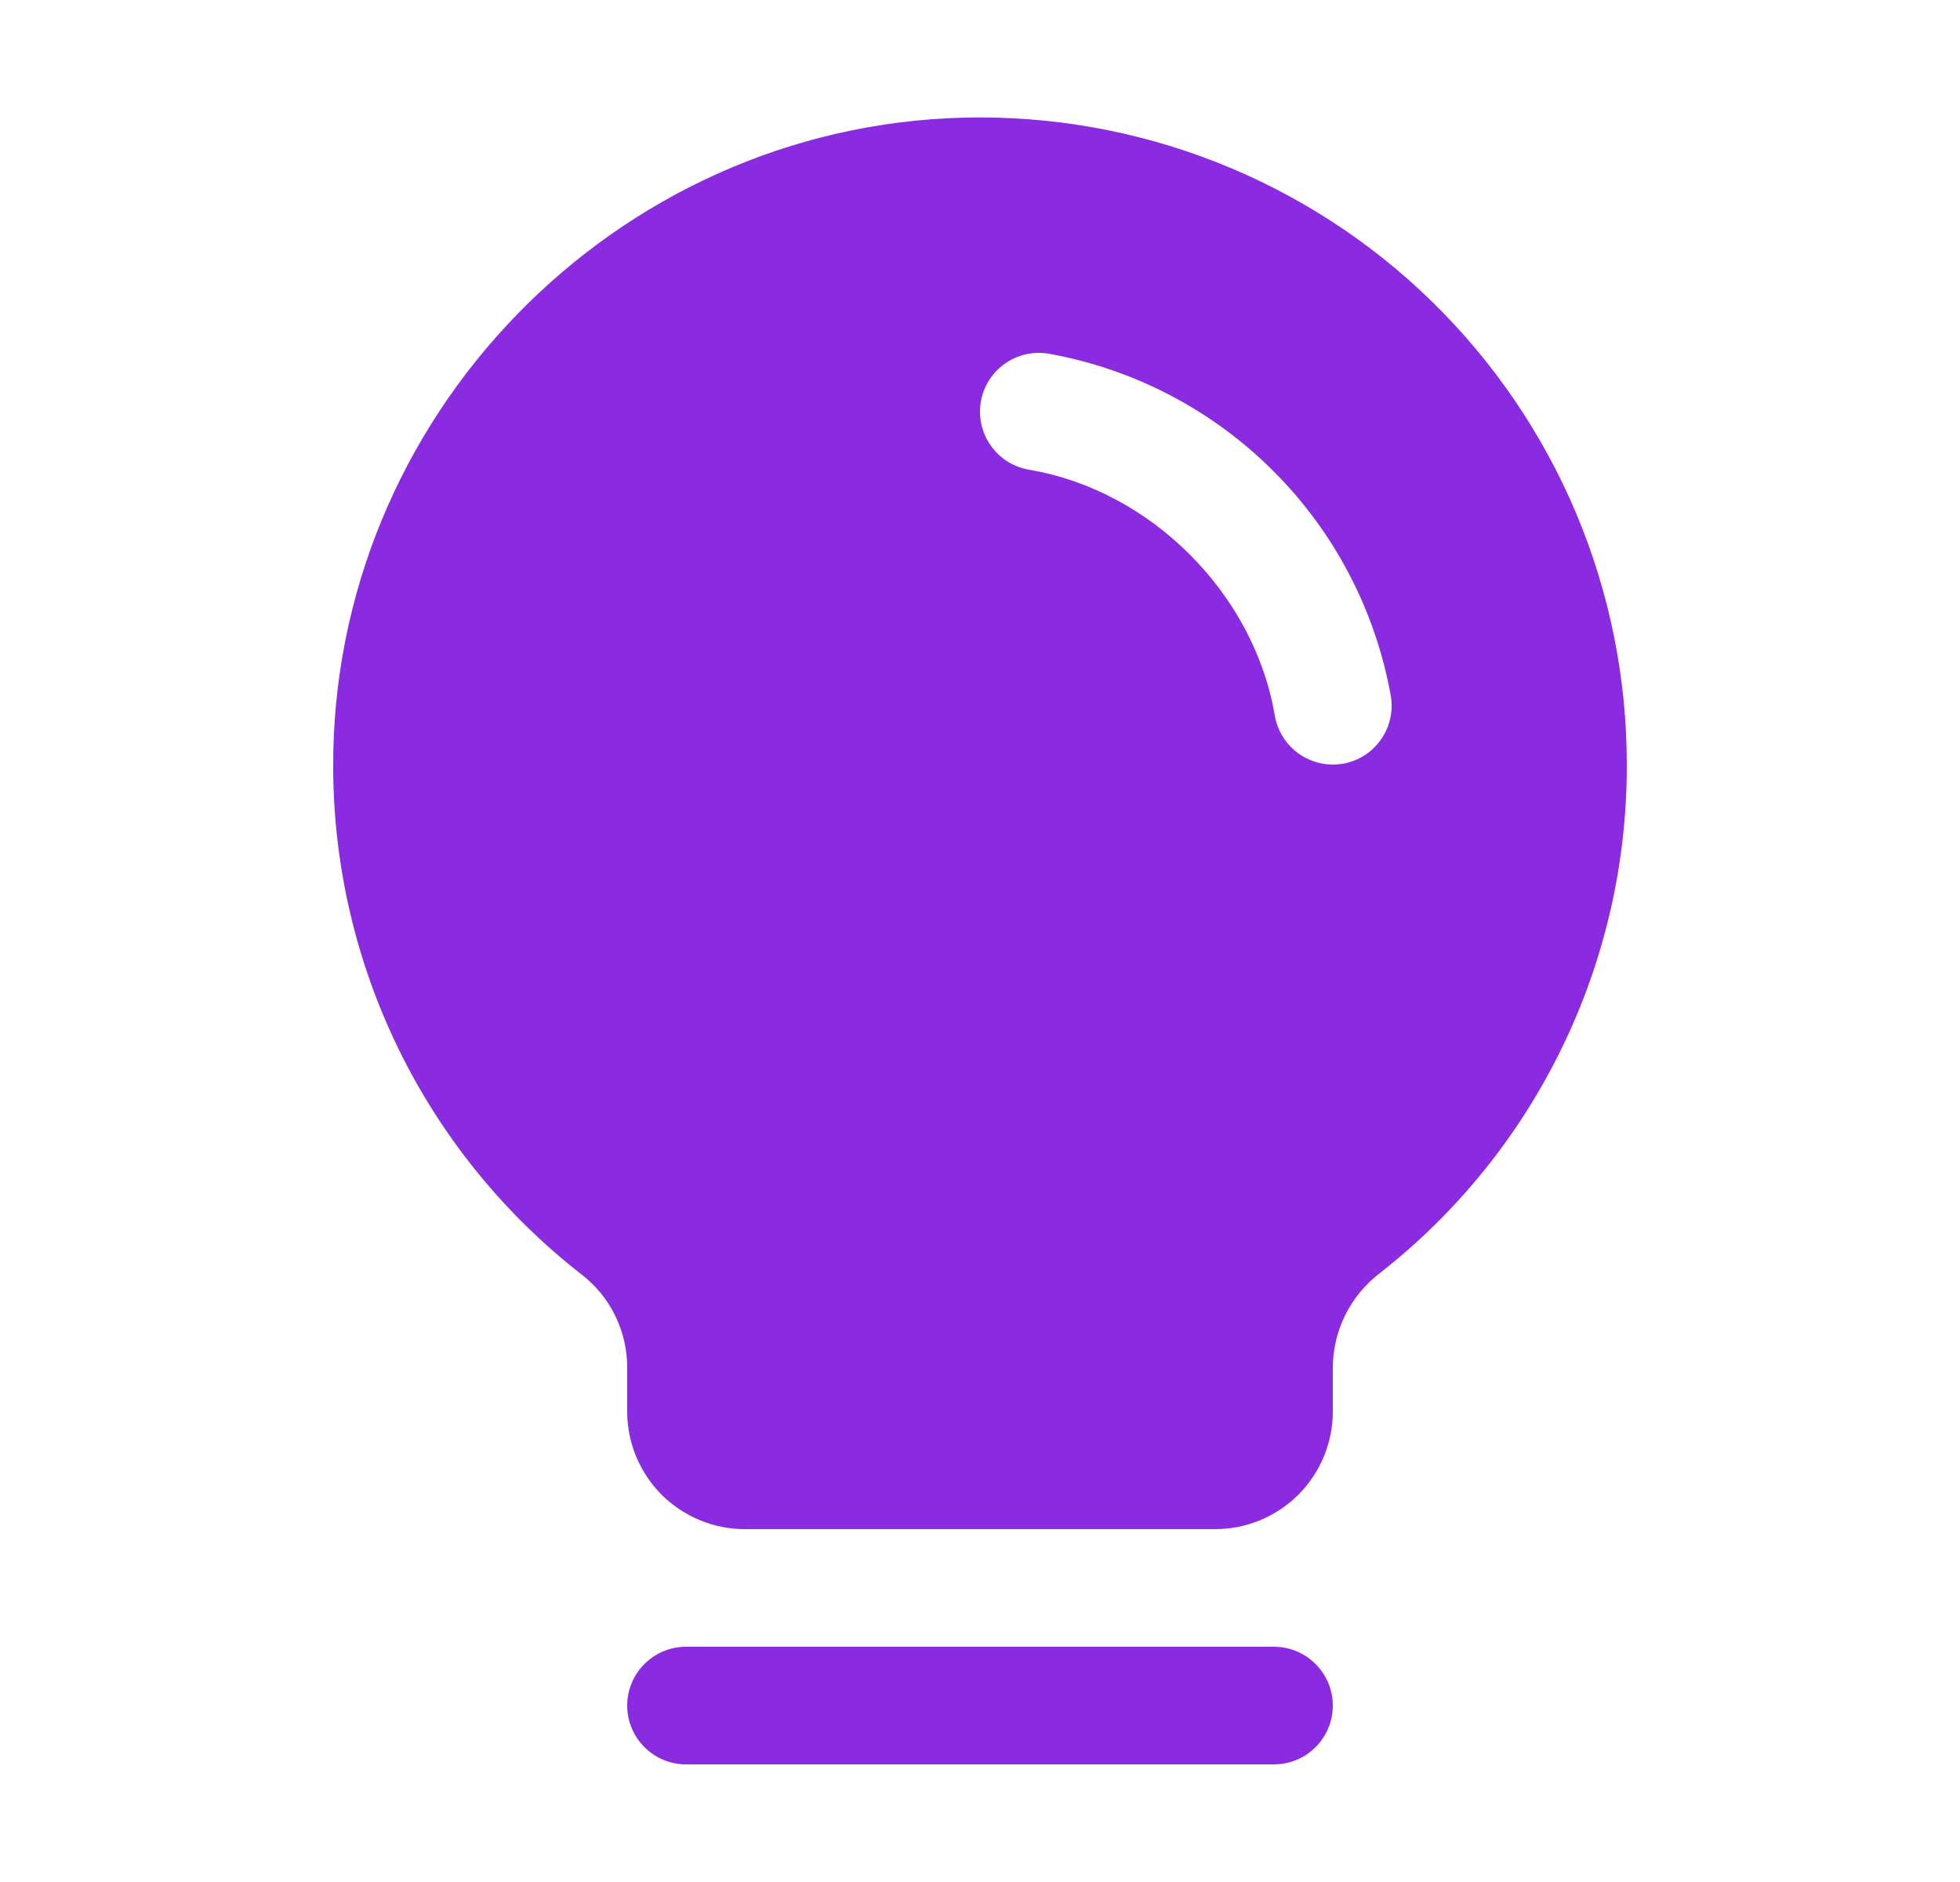 <svg width="25" height="24" viewBox="0 0 25 24" fill="none" xmlns="http://www.w3.org/2000/svg">
<path d="M17 21.75C17 21.949 16.921 22.14 16.78 22.28C16.64 22.421 16.449 22.5 16.25 22.5H8.75C8.551 22.5 8.36 22.421 8.22 22.28C8.079 22.14 8 21.949 8 21.75C8 21.551 8.079 21.36 8.22 21.22C8.36 21.079 8.551 21 8.75 21H16.25C16.449 21 16.64 21.079 16.78 21.22C16.921 21.36 17 21.551 17 21.75ZM20.75 9.75C20.753 11 20.471 12.235 19.924 13.359C19.378 14.484 18.581 15.469 17.596 16.238C17.412 16.38 17.263 16.561 17.159 16.769C17.056 16.977 17.002 17.205 17 17.438V18C17 18.398 16.842 18.779 16.561 19.061C16.279 19.342 15.898 19.5 15.5 19.5H9.5C9.102 19.5 8.721 19.342 8.439 19.061C8.158 18.779 8 18.398 8 18V17.438C8 17.208 7.947 16.982 7.846 16.776C7.745 16.57 7.598 16.391 7.416 16.251C6.433 15.485 5.638 14.507 5.089 13.388C4.541 12.27 4.254 11.041 4.25 9.796C4.226 5.328 7.837 1.607 12.301 1.5C13.401 1.474 14.496 1.667 15.52 2.07C16.544 2.473 17.477 3.076 18.264 3.845C19.051 4.614 19.677 5.532 20.104 6.546C20.531 7.56 20.75 8.65 20.75 9.75ZM17.74 8.874C17.545 7.788 17.023 6.787 16.242 6.007C15.462 5.227 14.461 4.705 13.375 4.51C13.278 4.494 13.178 4.497 13.082 4.519C12.986 4.541 12.896 4.582 12.815 4.639C12.735 4.696 12.667 4.768 12.614 4.852C12.562 4.935 12.527 5.028 12.51 5.125C12.494 5.222 12.497 5.322 12.519 5.418C12.541 5.514 12.582 5.605 12.639 5.685C12.696 5.765 12.768 5.833 12.852 5.886C12.935 5.938 13.028 5.973 13.125 5.99C14.679 6.251 15.997 7.569 16.26 9.126C16.29 9.3 16.381 9.459 16.516 9.573C16.651 9.687 16.823 9.75 17 9.75C17.043 9.75 17.085 9.746 17.127 9.74C17.323 9.706 17.497 9.596 17.612 9.434C17.727 9.272 17.773 9.07 17.74 8.874Z" fill="#8A2BE2"/>
</svg>
